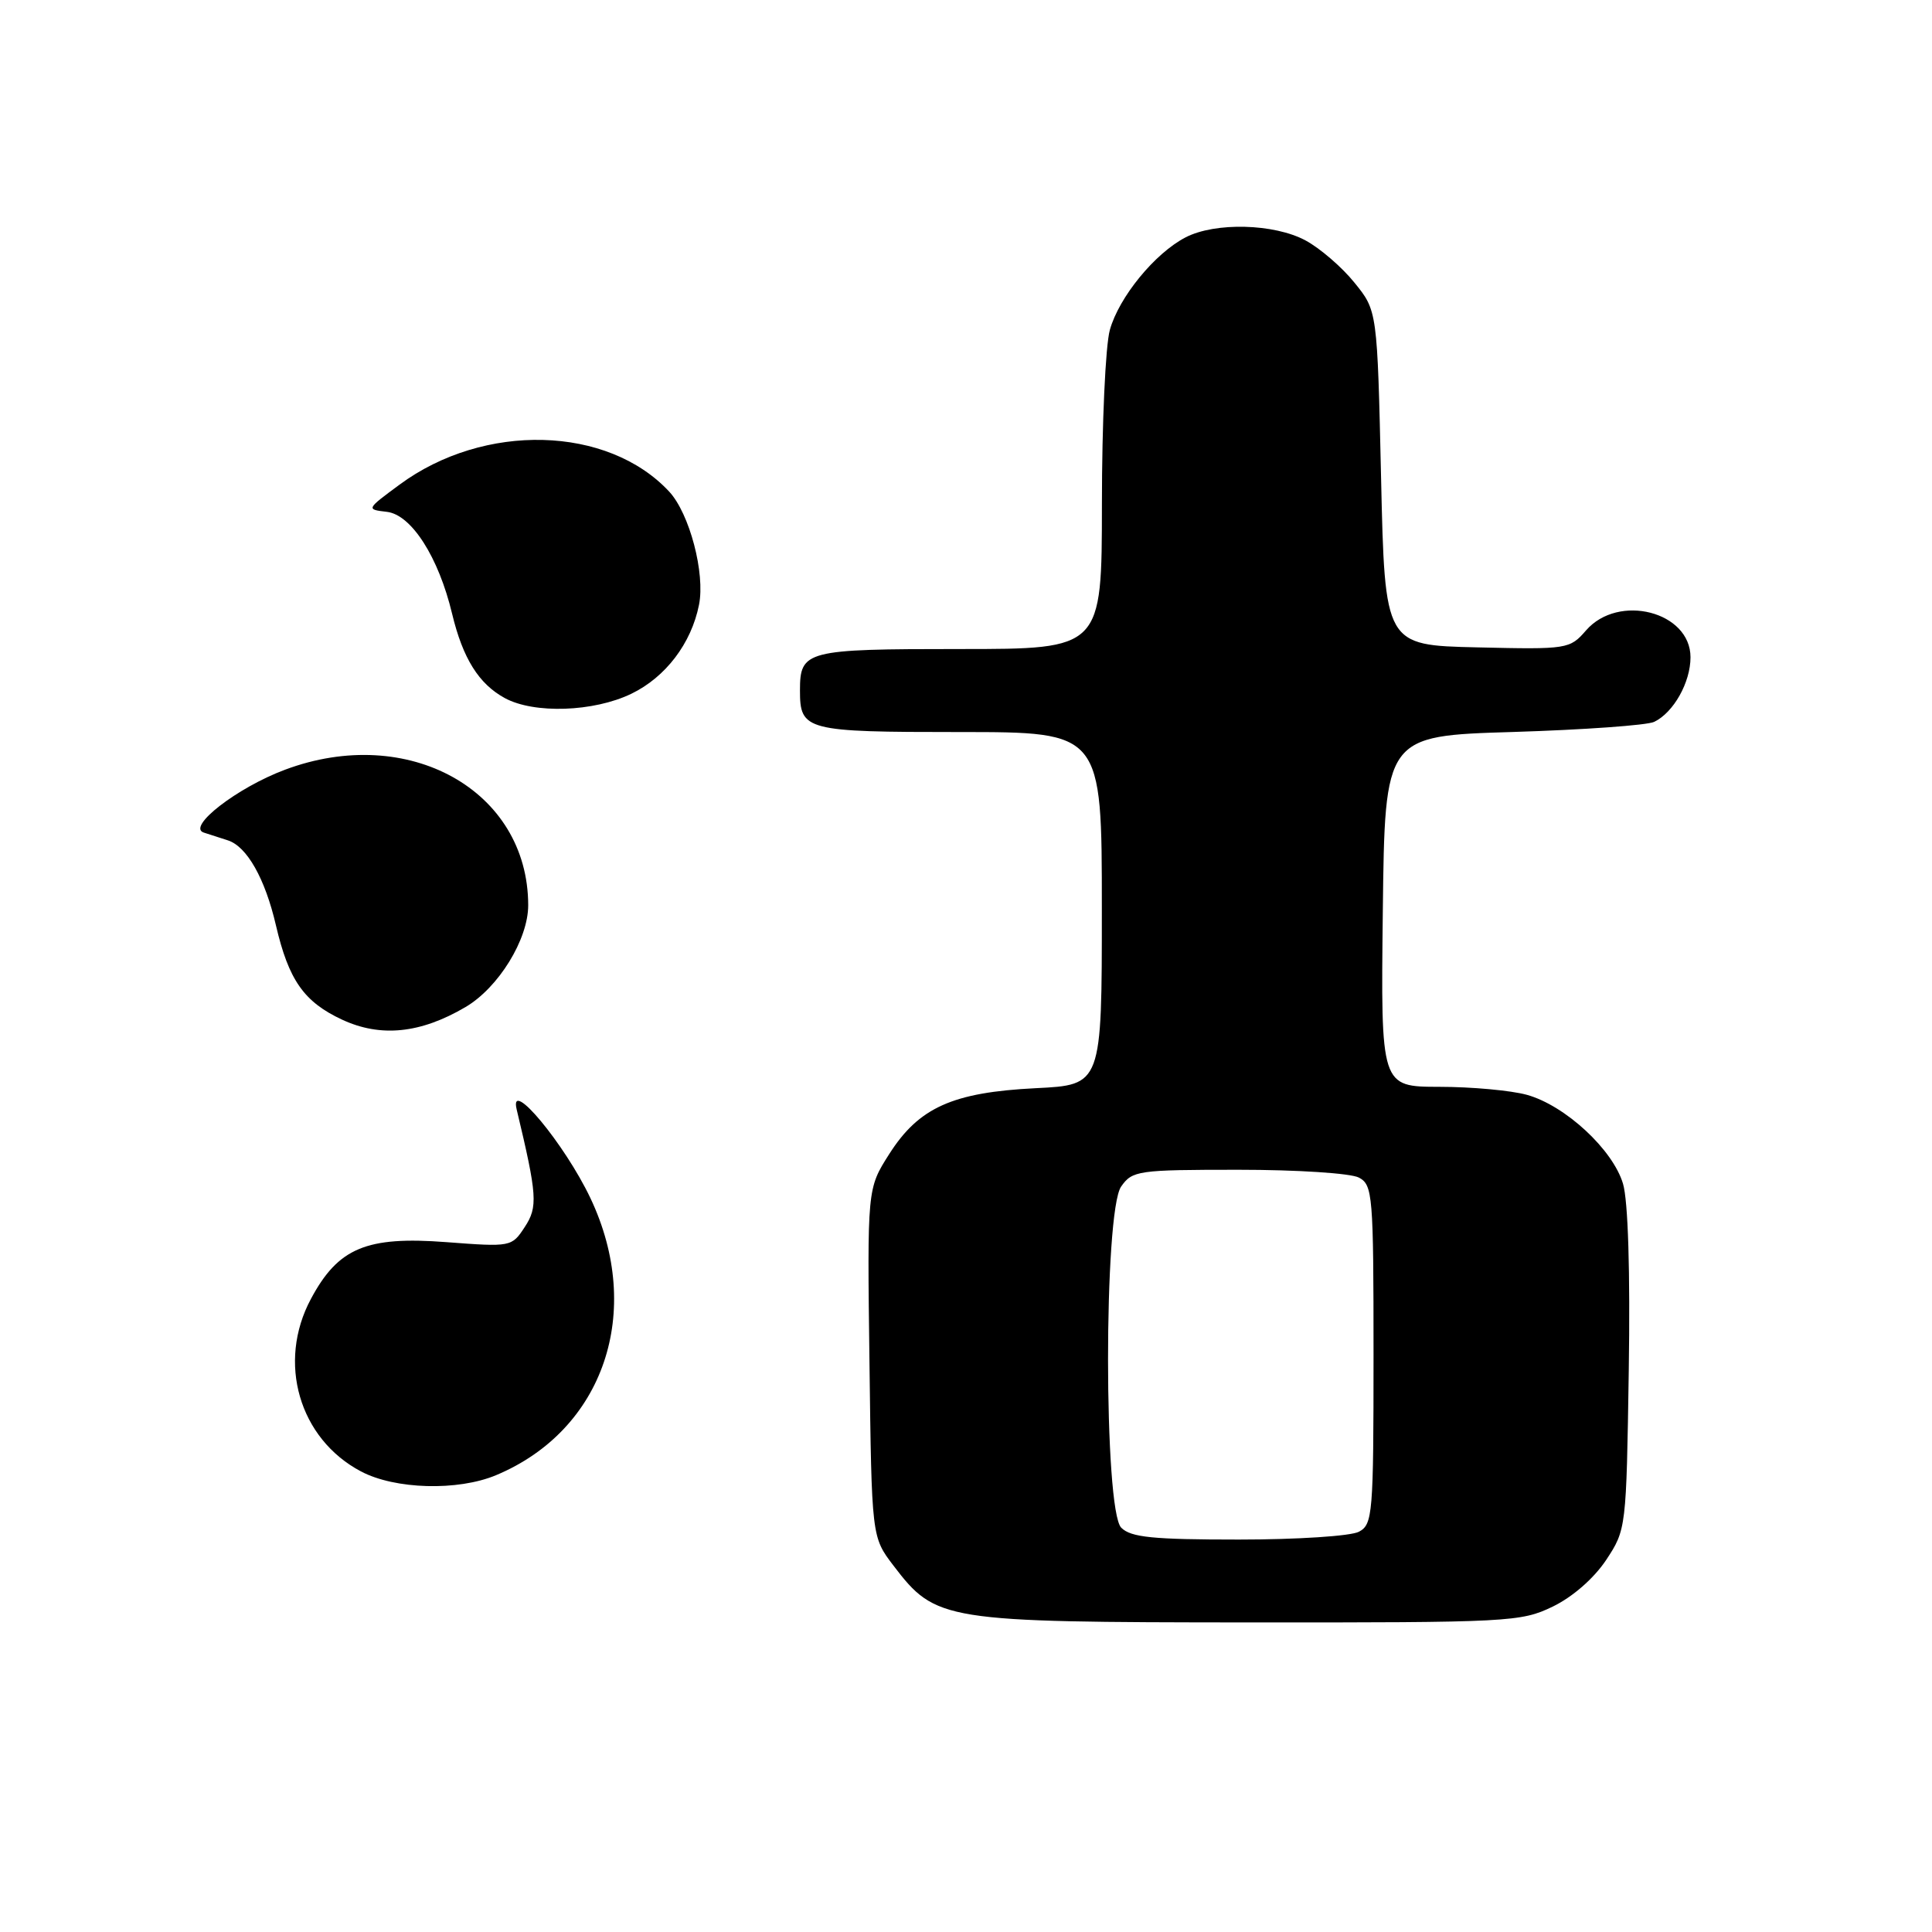 <?xml version="1.0" encoding="UTF-8" standalone="no"?>
<!DOCTYPE svg PUBLIC "-//W3C//DTD SVG 1.1//EN" "http://www.w3.org/Graphics/SVG/1.1/DTD/svg11.dtd" >
<svg xmlns="http://www.w3.org/2000/svg" xmlns:xlink="http://www.w3.org/1999/xlink" version="1.1" viewBox="0 0 256 256">
 <g >
 <path fill="currentColor"
d=" M 205.75 212.88 C 208.39 211.60 211.20 209.14 212.82 206.71 C 215.48 202.68 215.50 202.53 215.82 181.58 C 216.02 168.47 215.73 159.12 215.06 156.86 C 213.72 152.33 207.40 146.48 202.32 145.07 C 200.22 144.49 195.00 144.01 190.73 144.01 C 182.96 144.00 182.96 144.00 183.23 120.75 C 183.50 97.50 183.50 97.50 200.50 96.99 C 209.85 96.70 218.26 96.10 219.19 95.65 C 221.76 94.41 224.00 90.42 224.00 87.09 C 224.00 81.05 214.46 78.59 210.16 83.53 C 208.00 86.01 207.73 86.06 195.73 85.78 C 183.50 85.50 183.50 85.50 183.00 63.34 C 182.50 41.18 182.50 41.18 179.47 37.45 C 177.81 35.39 174.89 32.88 172.99 31.86 C 168.83 29.62 161.02 29.42 157.10 31.45 C 153.03 33.55 148.27 39.37 147.06 43.72 C 146.48 45.80 146.01 56.16 146.01 66.75 C 146.00 86.00 146.00 86.00 127.20 86.00 C 106.75 86.00 106.00 86.19 106.00 91.50 C 106.00 96.81 106.75 97.00 127.20 97.00 C 146.00 97.00 146.00 97.00 146.00 120.38 C 146.00 143.76 146.00 143.76 137.25 144.19 C 126.22 144.74 121.75 146.75 117.82 152.93 C 114.91 157.50 114.91 157.50 115.21 180.58 C 115.50 203.66 115.50 203.66 118.38 207.44 C 124.01 214.81 124.92 214.95 165.43 214.98 C 200.03 215.00 201.53 214.92 205.75 212.88 Z  M 65.73 195.47 C 80.01 189.50 85.36 173.79 78.23 158.75 C 74.82 151.58 67.43 142.68 68.46 147.00 C 71.19 158.42 71.29 159.91 69.53 162.59 C 67.81 165.22 67.71 165.24 59.15 164.59 C 48.56 163.78 44.81 165.35 41.20 172.11 C 36.69 180.51 39.63 190.64 47.83 194.97 C 52.34 197.36 60.66 197.59 65.73 195.47 Z  M 61.65 133.46 C 66.05 130.89 70.00 124.47 69.99 119.93 C 69.96 104.71 54.09 95.88 37.77 101.99 C 31.44 104.35 24.70 109.57 27.00 110.32 C 27.82 110.59 29.26 111.05 30.19 111.35 C 32.72 112.16 35.12 116.41 36.56 122.60 C 38.25 129.87 40.28 132.76 45.33 135.11 C 50.43 137.48 55.70 136.95 61.65 133.46 Z  M 83.65 91.93 C 88.20 89.73 91.60 85.26 92.62 80.15 C 93.46 75.97 91.37 68.06 88.68 65.15 C 80.53 56.38 64.14 55.95 52.94 64.22 C 48.52 67.48 48.51 67.50 51.25 67.82 C 54.51 68.19 58.11 73.81 59.91 81.34 C 61.33 87.25 63.45 90.63 66.89 92.50 C 70.77 94.61 78.66 94.34 83.65 91.93 Z  M 148.57 202.43 C 146.25 200.10 146.23 160.54 148.56 157.22 C 150.04 155.11 150.78 155.00 164.12 155.00 C 171.87 155.00 179.00 155.46 180.07 156.04 C 181.89 157.01 182.00 158.35 182.00 179.50 C 182.00 200.65 181.89 201.99 180.07 202.96 C 179.00 203.54 171.87 204.00 164.14 204.00 C 152.75 204.00 149.85 203.71 148.57 202.43 Z "/>
</g>
</svg>